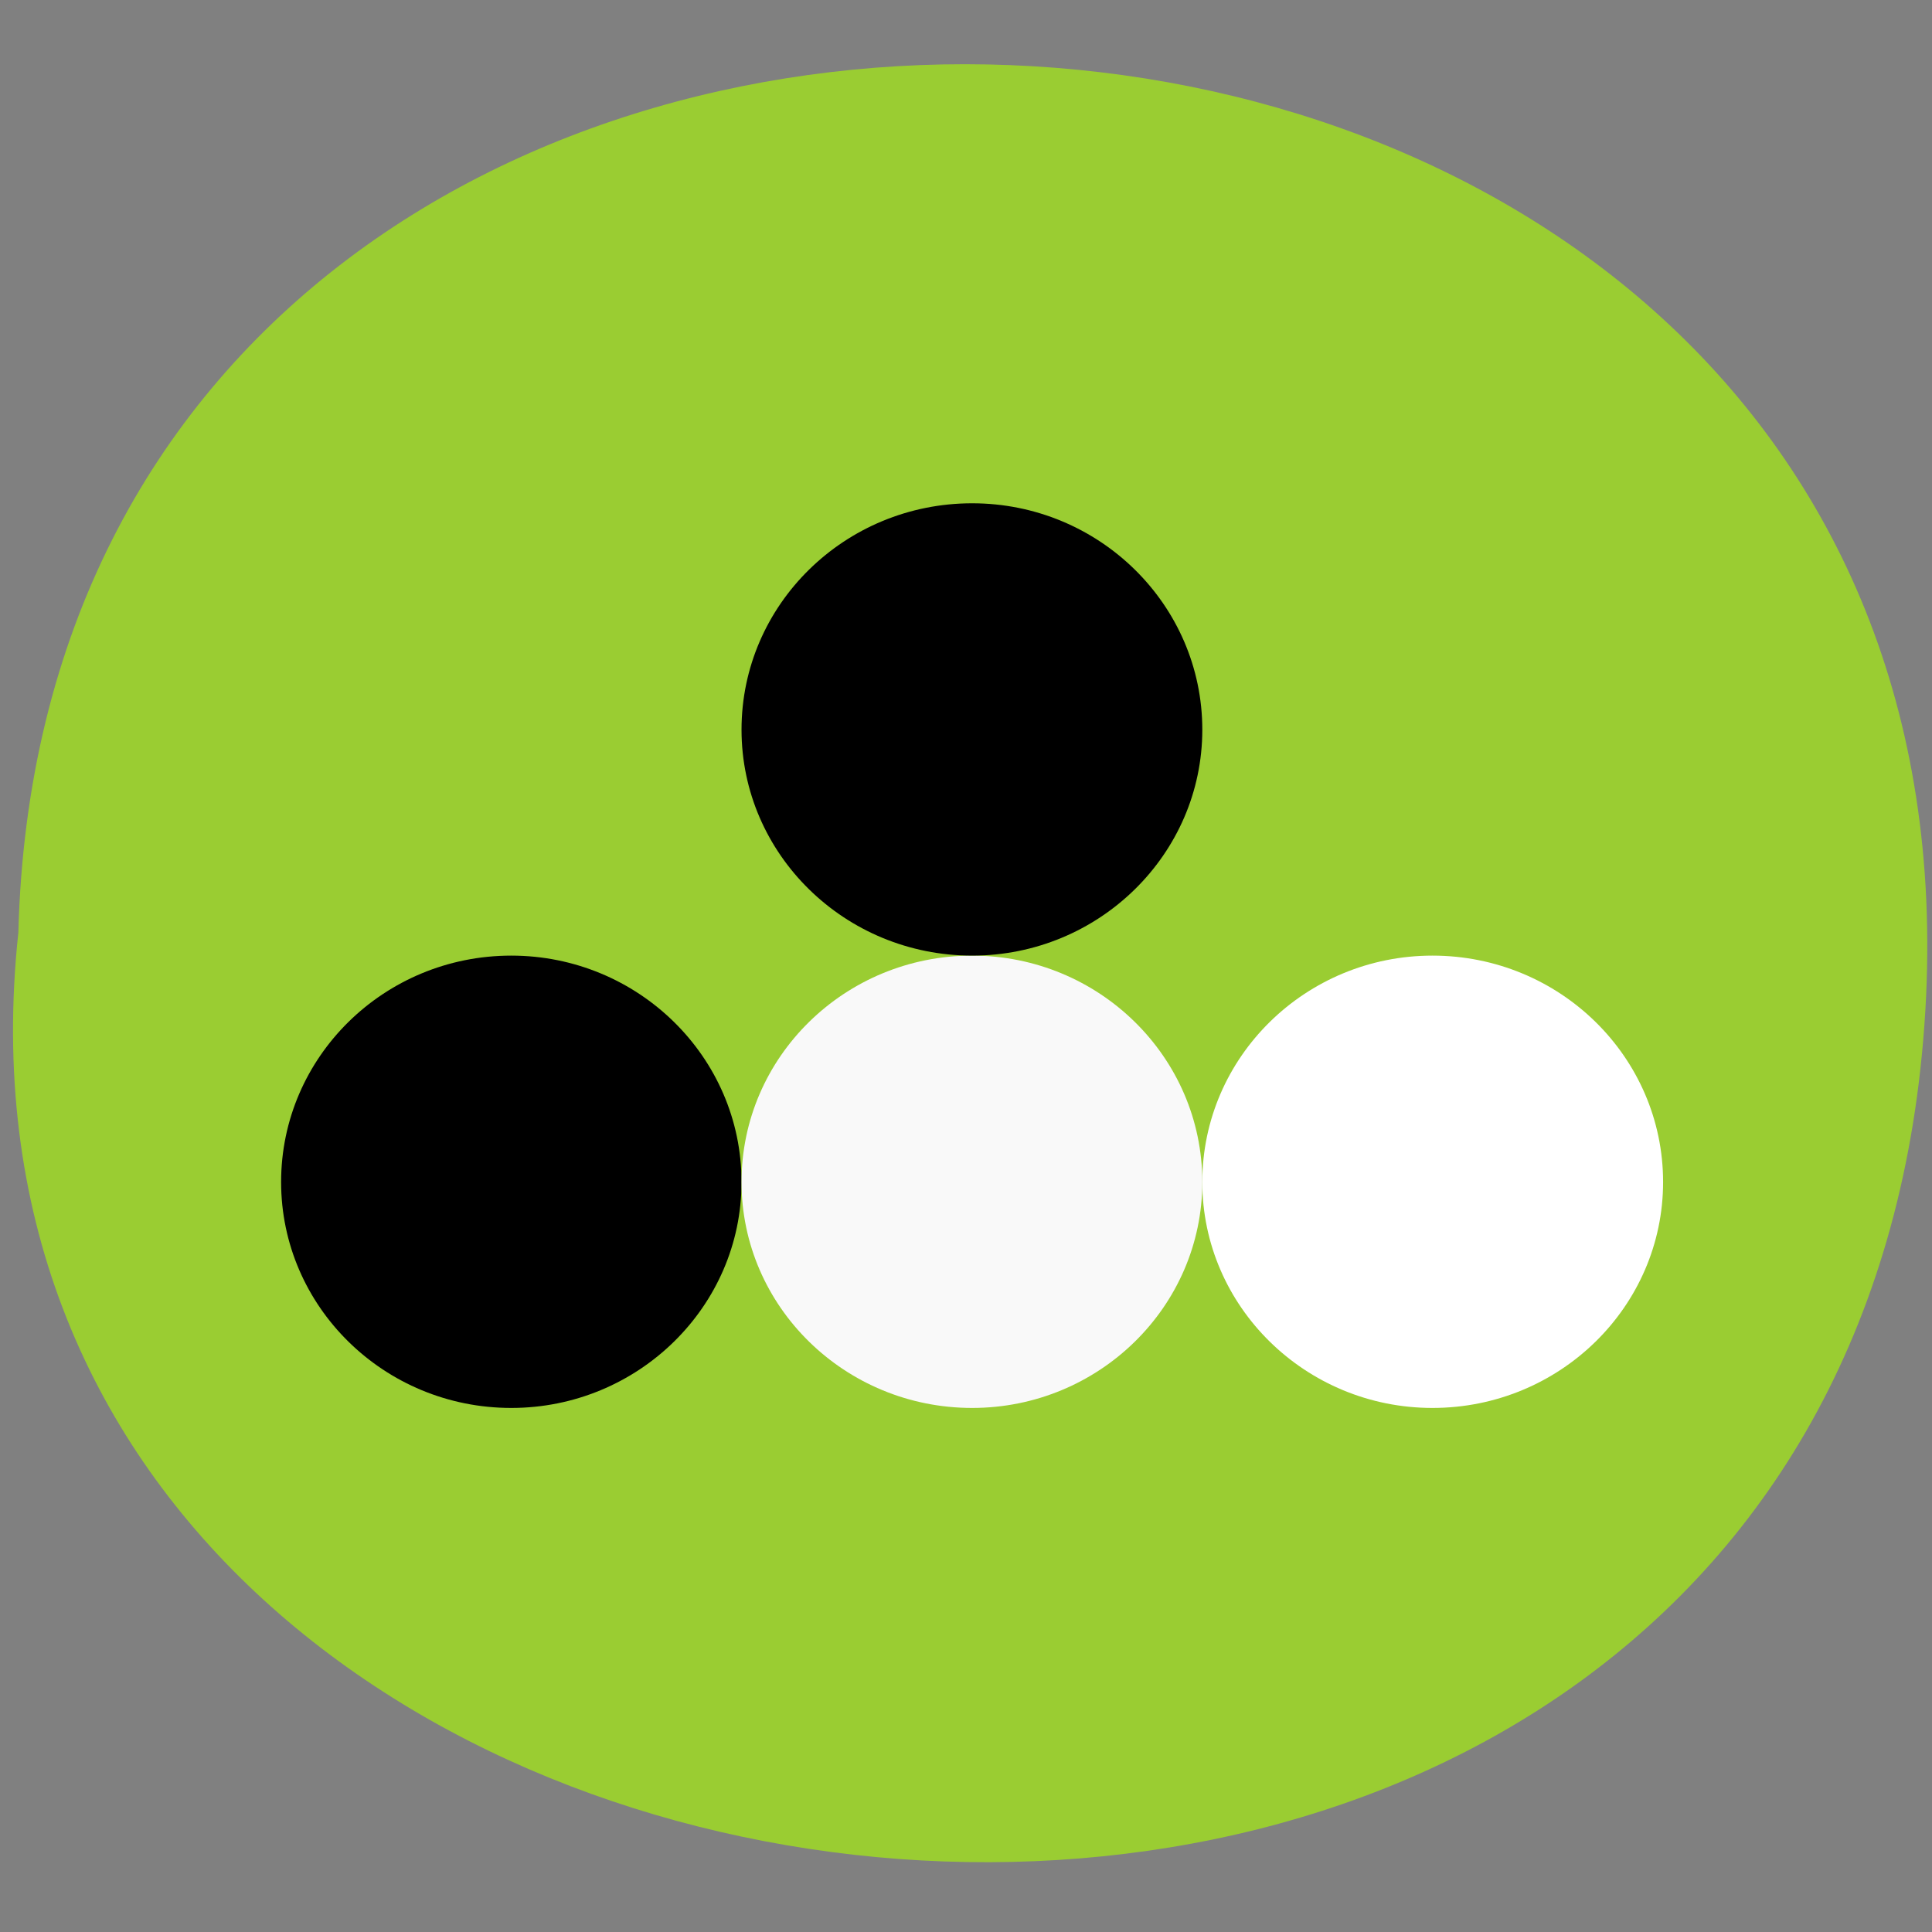 
<svg xmlns="http://www.w3.org/2000/svg" xmlns:xlink="http://www.w3.org/1999/xlink" width="16px" height="16px" viewBox="0 0 16 16" version="1.1">
<rect x="0" y="0" width="16" height="16" fill="#808080" stroke="none"/>
<defs>
<clipPath id="clip1">
  <path d="M 2 7.668 L 6.332 7.668 L 6.332 11.668 L 2 11.668 Z M 2 7.668 "/>
</clipPath>
<clipPath id="clip2">
  <path d="M -2.125 -9.566 L 22.039 -9.566 C 23.445 -9.566 24.582 -8.449 24.582 -7.07 L 24.582 16.652 C 24.582 18.031 23.445 19.152 22.039 19.152 L -2.125 19.152 C -3.531 19.152 -4.668 18.031 -4.668 16.652 L -4.668 -7.07 C -4.668 -8.449 -3.531 -9.566 -2.125 -9.566 Z M -2.125 -9.566 "/>
</clipPath>
<clipPath id="clip3">
  <path d="M 6 7.668 L 10 7.668 L 10 11.668 L 6 11.668 Z M 6 7.668 "/>
</clipPath>
<clipPath id="clip4">
  <path d="M -2.125 -9.566 L 22.039 -9.566 C 23.445 -9.566 24.582 -8.449 24.582 -7.07 L 24.582 16.652 C 24.582 18.031 23.445 19.152 22.039 19.152 L -2.125 19.152 C -3.531 19.152 -4.668 18.031 -4.668 16.652 L -4.668 -7.07 C -4.668 -8.449 -3.531 -9.566 -2.125 -9.566 Z M -2.125 -9.566 "/>
</clipPath>
<clipPath id="clip5">
  <path d="M 9.668 7.668 L 14 7.668 L 14 11.668 L 9.668 11.668 Z M 9.668 7.668 "/>
</clipPath>
<clipPath id="clip6">
  <path d="M -2.125 -9.566 L 22.039 -9.566 C 23.445 -9.566 24.582 -8.449 24.582 -7.07 L 24.582 16.652 C 24.582 18.031 23.445 19.152 22.039 19.152 L -2.125 19.152 C -3.531 19.152 -4.668 18.031 -4.668 16.652 L -4.668 -7.07 C -4.668 -8.449 -3.531 -9.566 -2.125 -9.566 Z M -2.125 -9.566 "/>
</clipPath>
<clipPath id="clip7">
  <path d="M 6 4 L 10 4 L 10 8 L 6 8 Z M 6 4 "/>
</clipPath>
<clipPath id="clip8">
  <path d="M -2.125 -9.566 L 22.039 -9.566 C 23.445 -9.566 24.582 -8.449 24.582 -7.07 L 24.582 16.652 C 24.582 18.031 23.445 19.152 22.039 19.152 L -2.125 19.152 C -3.531 19.152 -4.668 18.031 -4.668 16.652 L -4.668 -7.07 C -4.668 -8.449 -3.531 -9.566 -2.125 -9.566 Z M -2.125 -9.566 "/>
</clipPath>
</defs>
<g id="surface1">
<path style=" stroke:none;fill-rule:nonzero;fill:rgb(60.392%,80.392%,19.608%);fill-opacity:1;" d="M 15.945 8.367 C 16.539 -1.652 0.41 -2.273 0.152 7.723 C -0.844 16.984 15.332 18.707 15.945 8.367 Z M 15.945 8.367 "/>
<g clip-path="url(#clip1)" clip-rule="nonzero">
<g clip-path="url(#clip2)" clip-rule="nonzero">
<path style=" stroke:none;fill-rule:nonzero;fill:rgb(0%,0%,0%);fill-opacity:1;" d="M 6.141 9.789 C 6.141 10.82 5.285 11.66 4.234 11.66 C 3.18 11.66 2.328 10.82 2.328 9.789 C 2.328 8.754 3.18 7.914 4.234 7.914 C 5.285 7.914 6.141 8.754 6.141 9.789 M 6.141 9.789 "/>
</g>
</g>
<g clip-path="url(#clip3)" clip-rule="nonzero">
<g clip-path="url(#clip4)" clip-rule="nonzero">
<path style=" stroke:none;fill-rule:nonzero;fill:rgb(97.647%,97.647%,97.647%);fill-opacity:1;" d="M 9.957 9.789 C 9.957 10.82 9.102 11.66 8.051 11.66 C 6.996 11.66 6.141 10.82 6.141 9.789 C 6.141 8.754 6.996 7.914 8.051 7.914 C 9.102 7.914 9.957 8.754 9.957 9.789 M 9.957 9.789 "/>
</g>
</g>
<g clip-path="url(#clip5)" clip-rule="nonzero">
<g clip-path="url(#clip6)" clip-rule="nonzero">
<path style=" stroke:none;fill-rule:nonzero;fill:rgb(100%,100%,100%);fill-opacity:1;" d="M 13.773 9.789 C 13.773 10.82 12.918 11.66 11.863 11.66 C 10.812 11.66 9.957 10.82 9.957 9.789 C 9.957 8.754 10.812 7.914 11.863 7.914 C 12.918 7.914 13.773 8.754 13.773 9.789 M 13.773 9.789 "/>
</g>
</g>
<g clip-path="url(#clip7)" clip-rule="nonzero">
<g clip-path="url(#clip8)" clip-rule="nonzero">
<path style=" stroke:none;fill-rule:nonzero;fill:rgb(0%,0%,0%);fill-opacity:1;" d="M 9.957 6.043 C 9.957 7.074 9.102 7.914 8.051 7.914 C 6.996 7.914 6.141 7.074 6.141 6.043 C 6.141 5.008 6.996 4.168 8.051 4.168 C 9.102 4.168 9.957 5.008 9.957 6.043 M 9.957 6.043 "/>
</g>
</g>
</g>
</svg>

